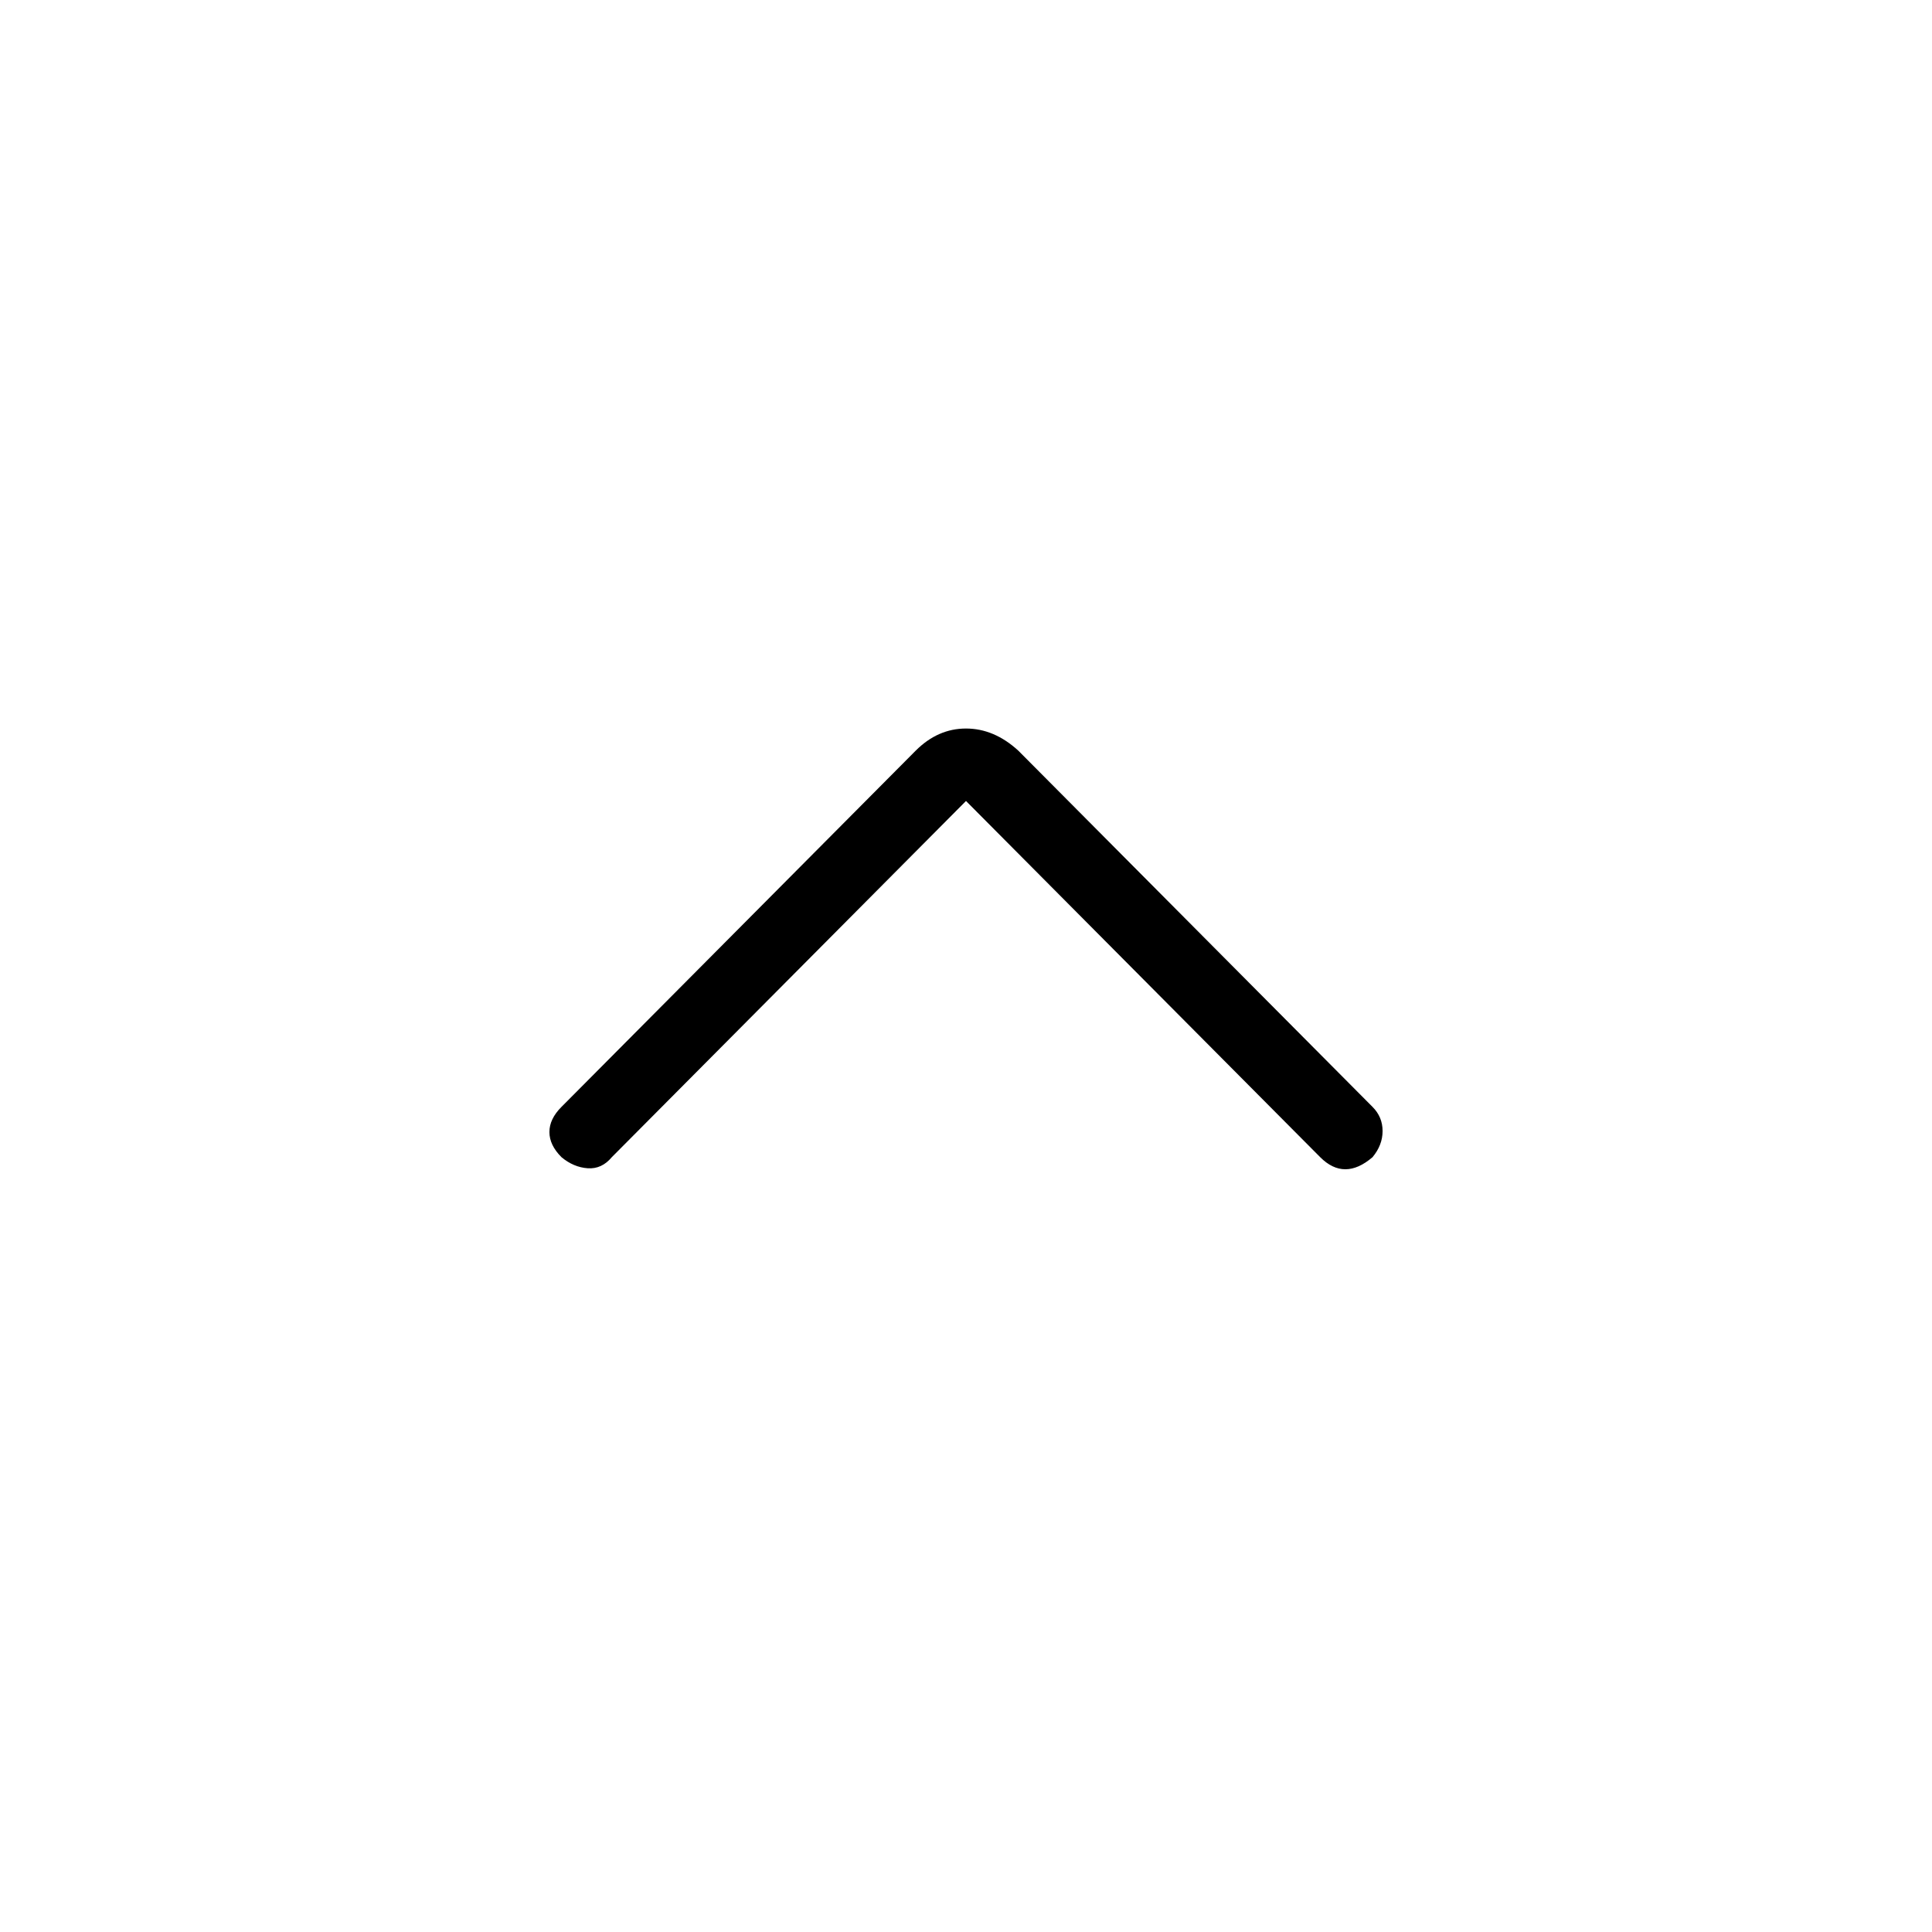 <svg xmlns="http://www.w3.org/2000/svg" height="48" viewBox="0 -960 960 960" width="48"><path d="M480-562 304-385q-5 6-12 5.5t-13-5.5q-6-6-6-12.5t6-12.5l176-177q11-11 25-11t26 11l176 177q5 5 5 12t-5 13q-7 6-13.5 6t-12.5-6L480-562Z"/></svg>